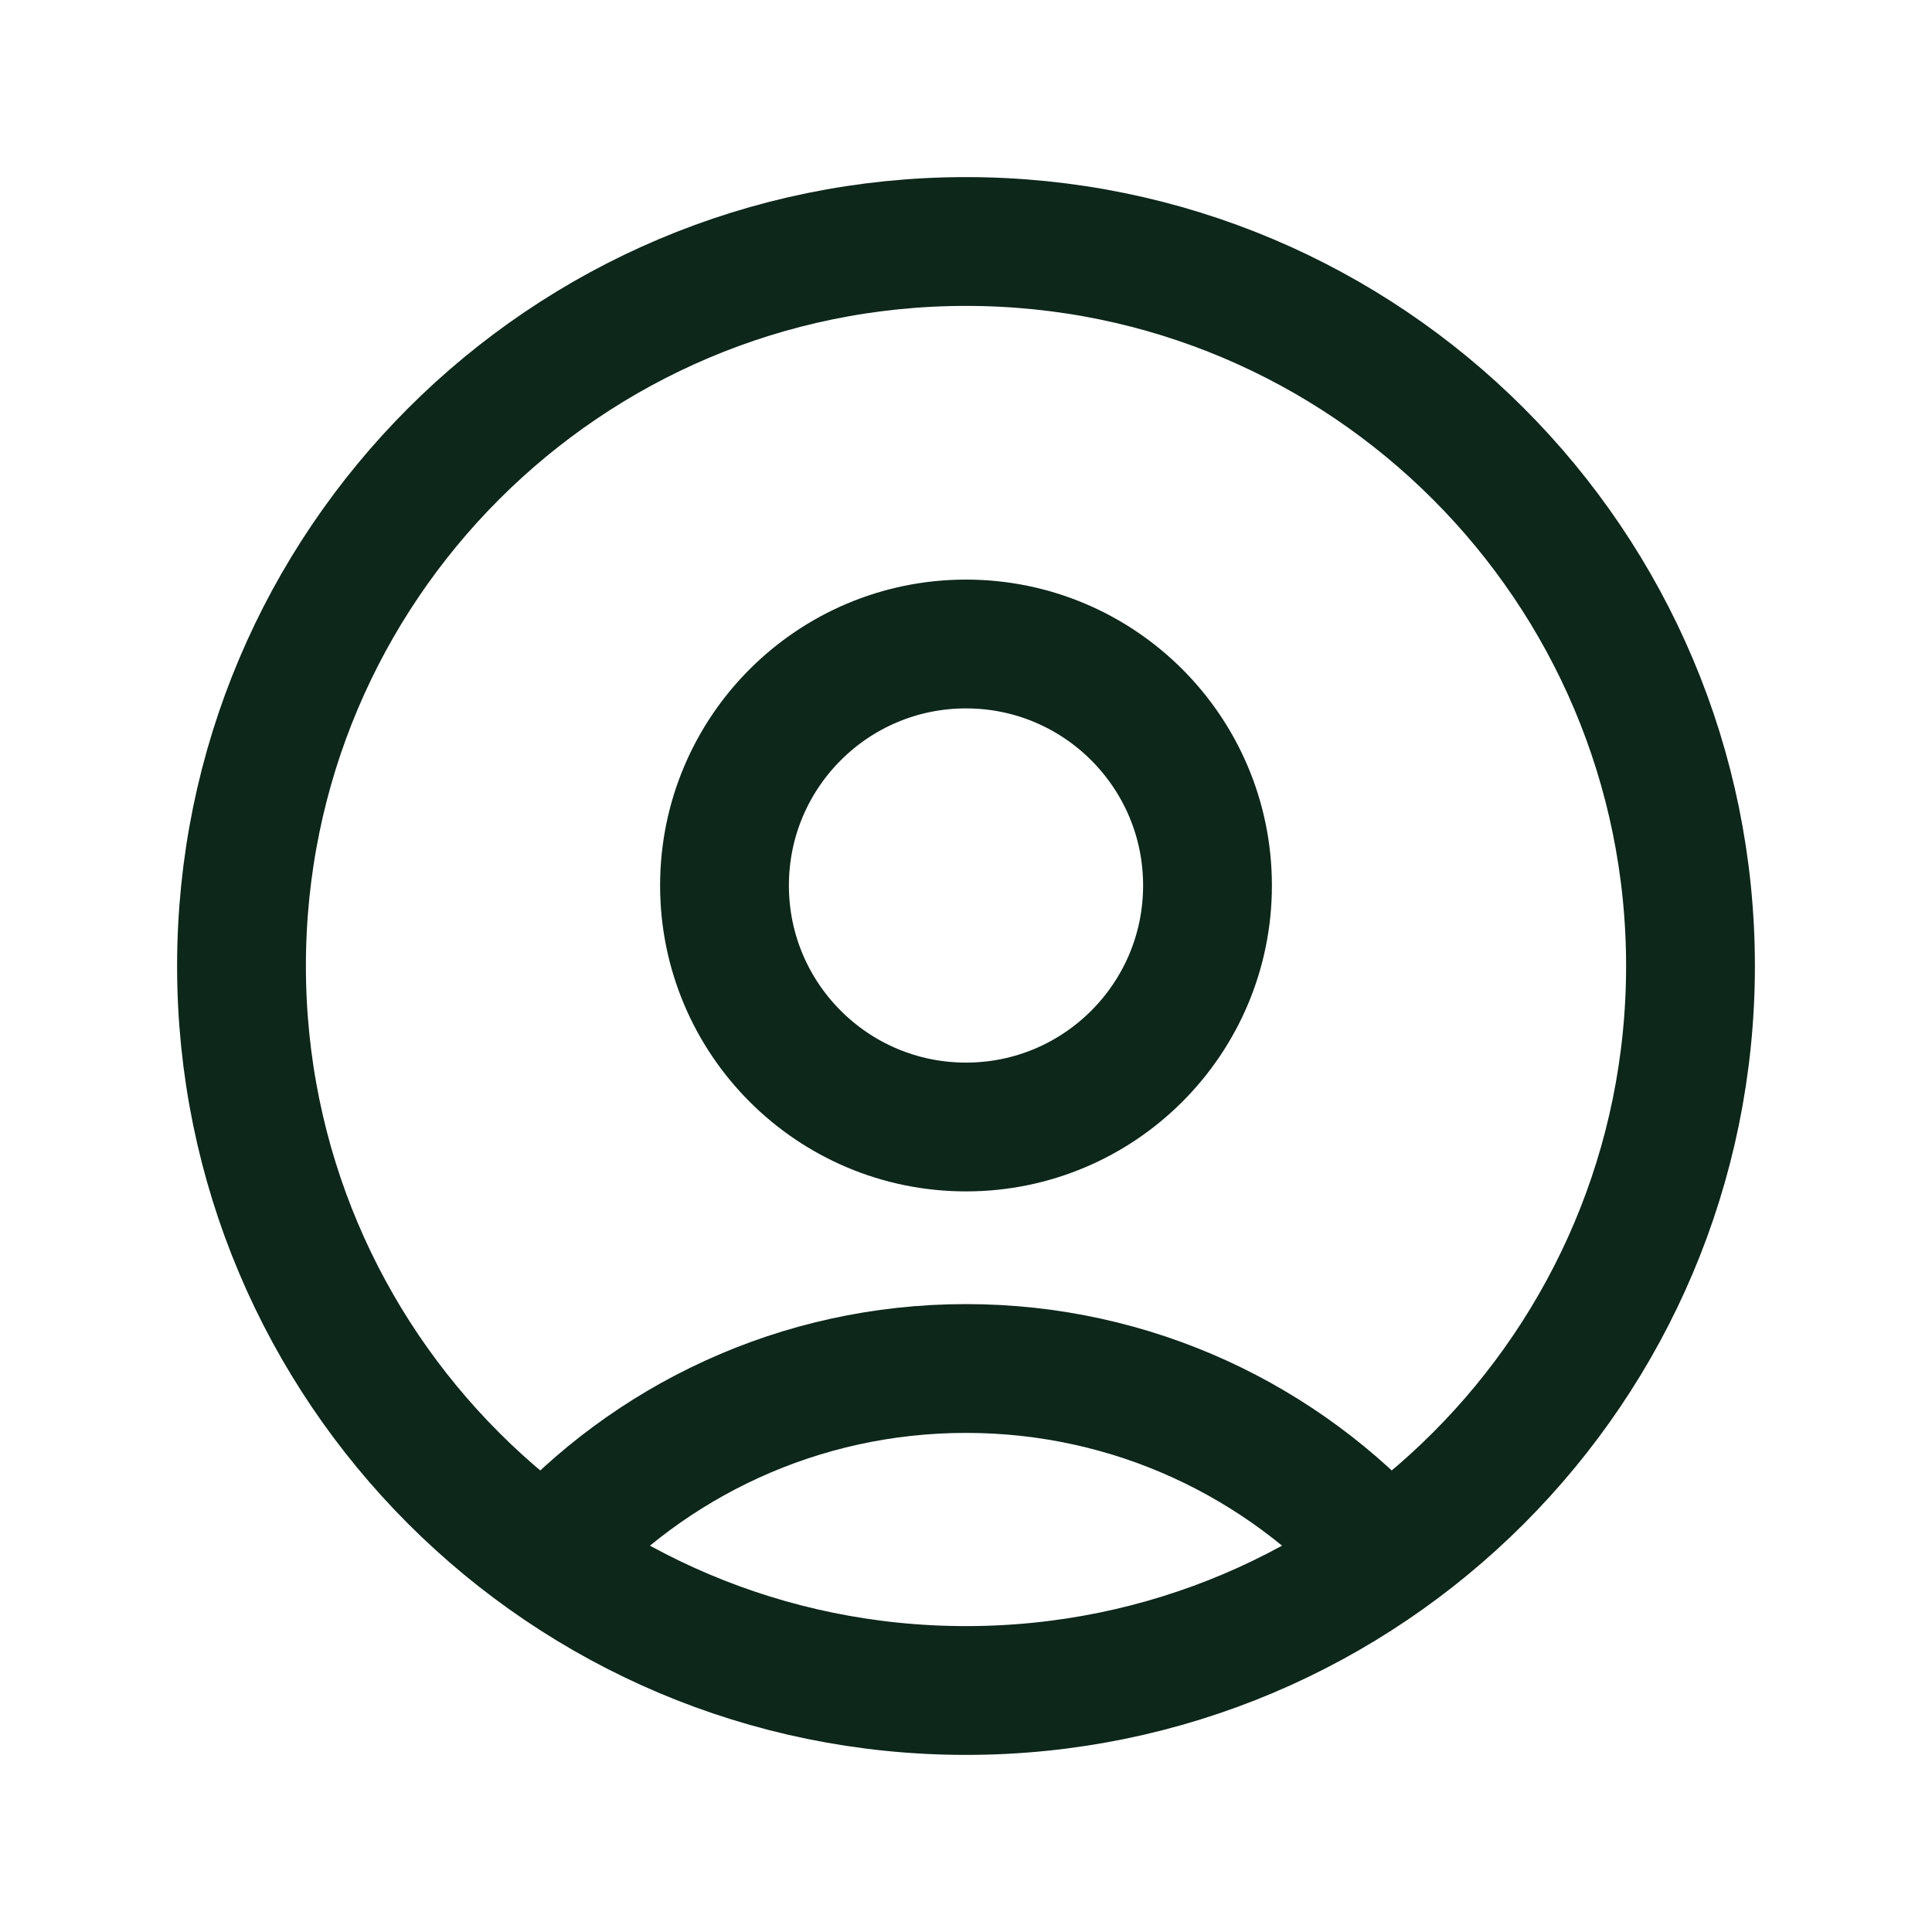 <svg width="30" height="30" viewBox="0 0 30 30" fill="none" xmlns="http://www.w3.org/2000/svg">
<path d="M21.521 24.165C19.919 22.376 17.591 21.25 15 21.25C12.409 21.25 10.081 22.376 8.479 24.165M15 26.25C8.787 26.25 3.75 21.213 3.75 15C3.75 8.787 8.787 3.75 15 3.75C21.213 3.75 26.25 8.787 26.25 15C26.25 21.213 21.213 26.25 15 26.25ZM15 17.5C12.929 17.5 11.25 15.821 11.25 13.75C11.25 11.679 12.929 10 15 10C17.071 10 18.75 11.679 18.75 13.75C18.75 15.821 17.071 17.5 15 17.5Z" stroke="#0D271A" stroke-width="2" stroke-linecap="round" stroke-linejoin="round"/>
</svg>
